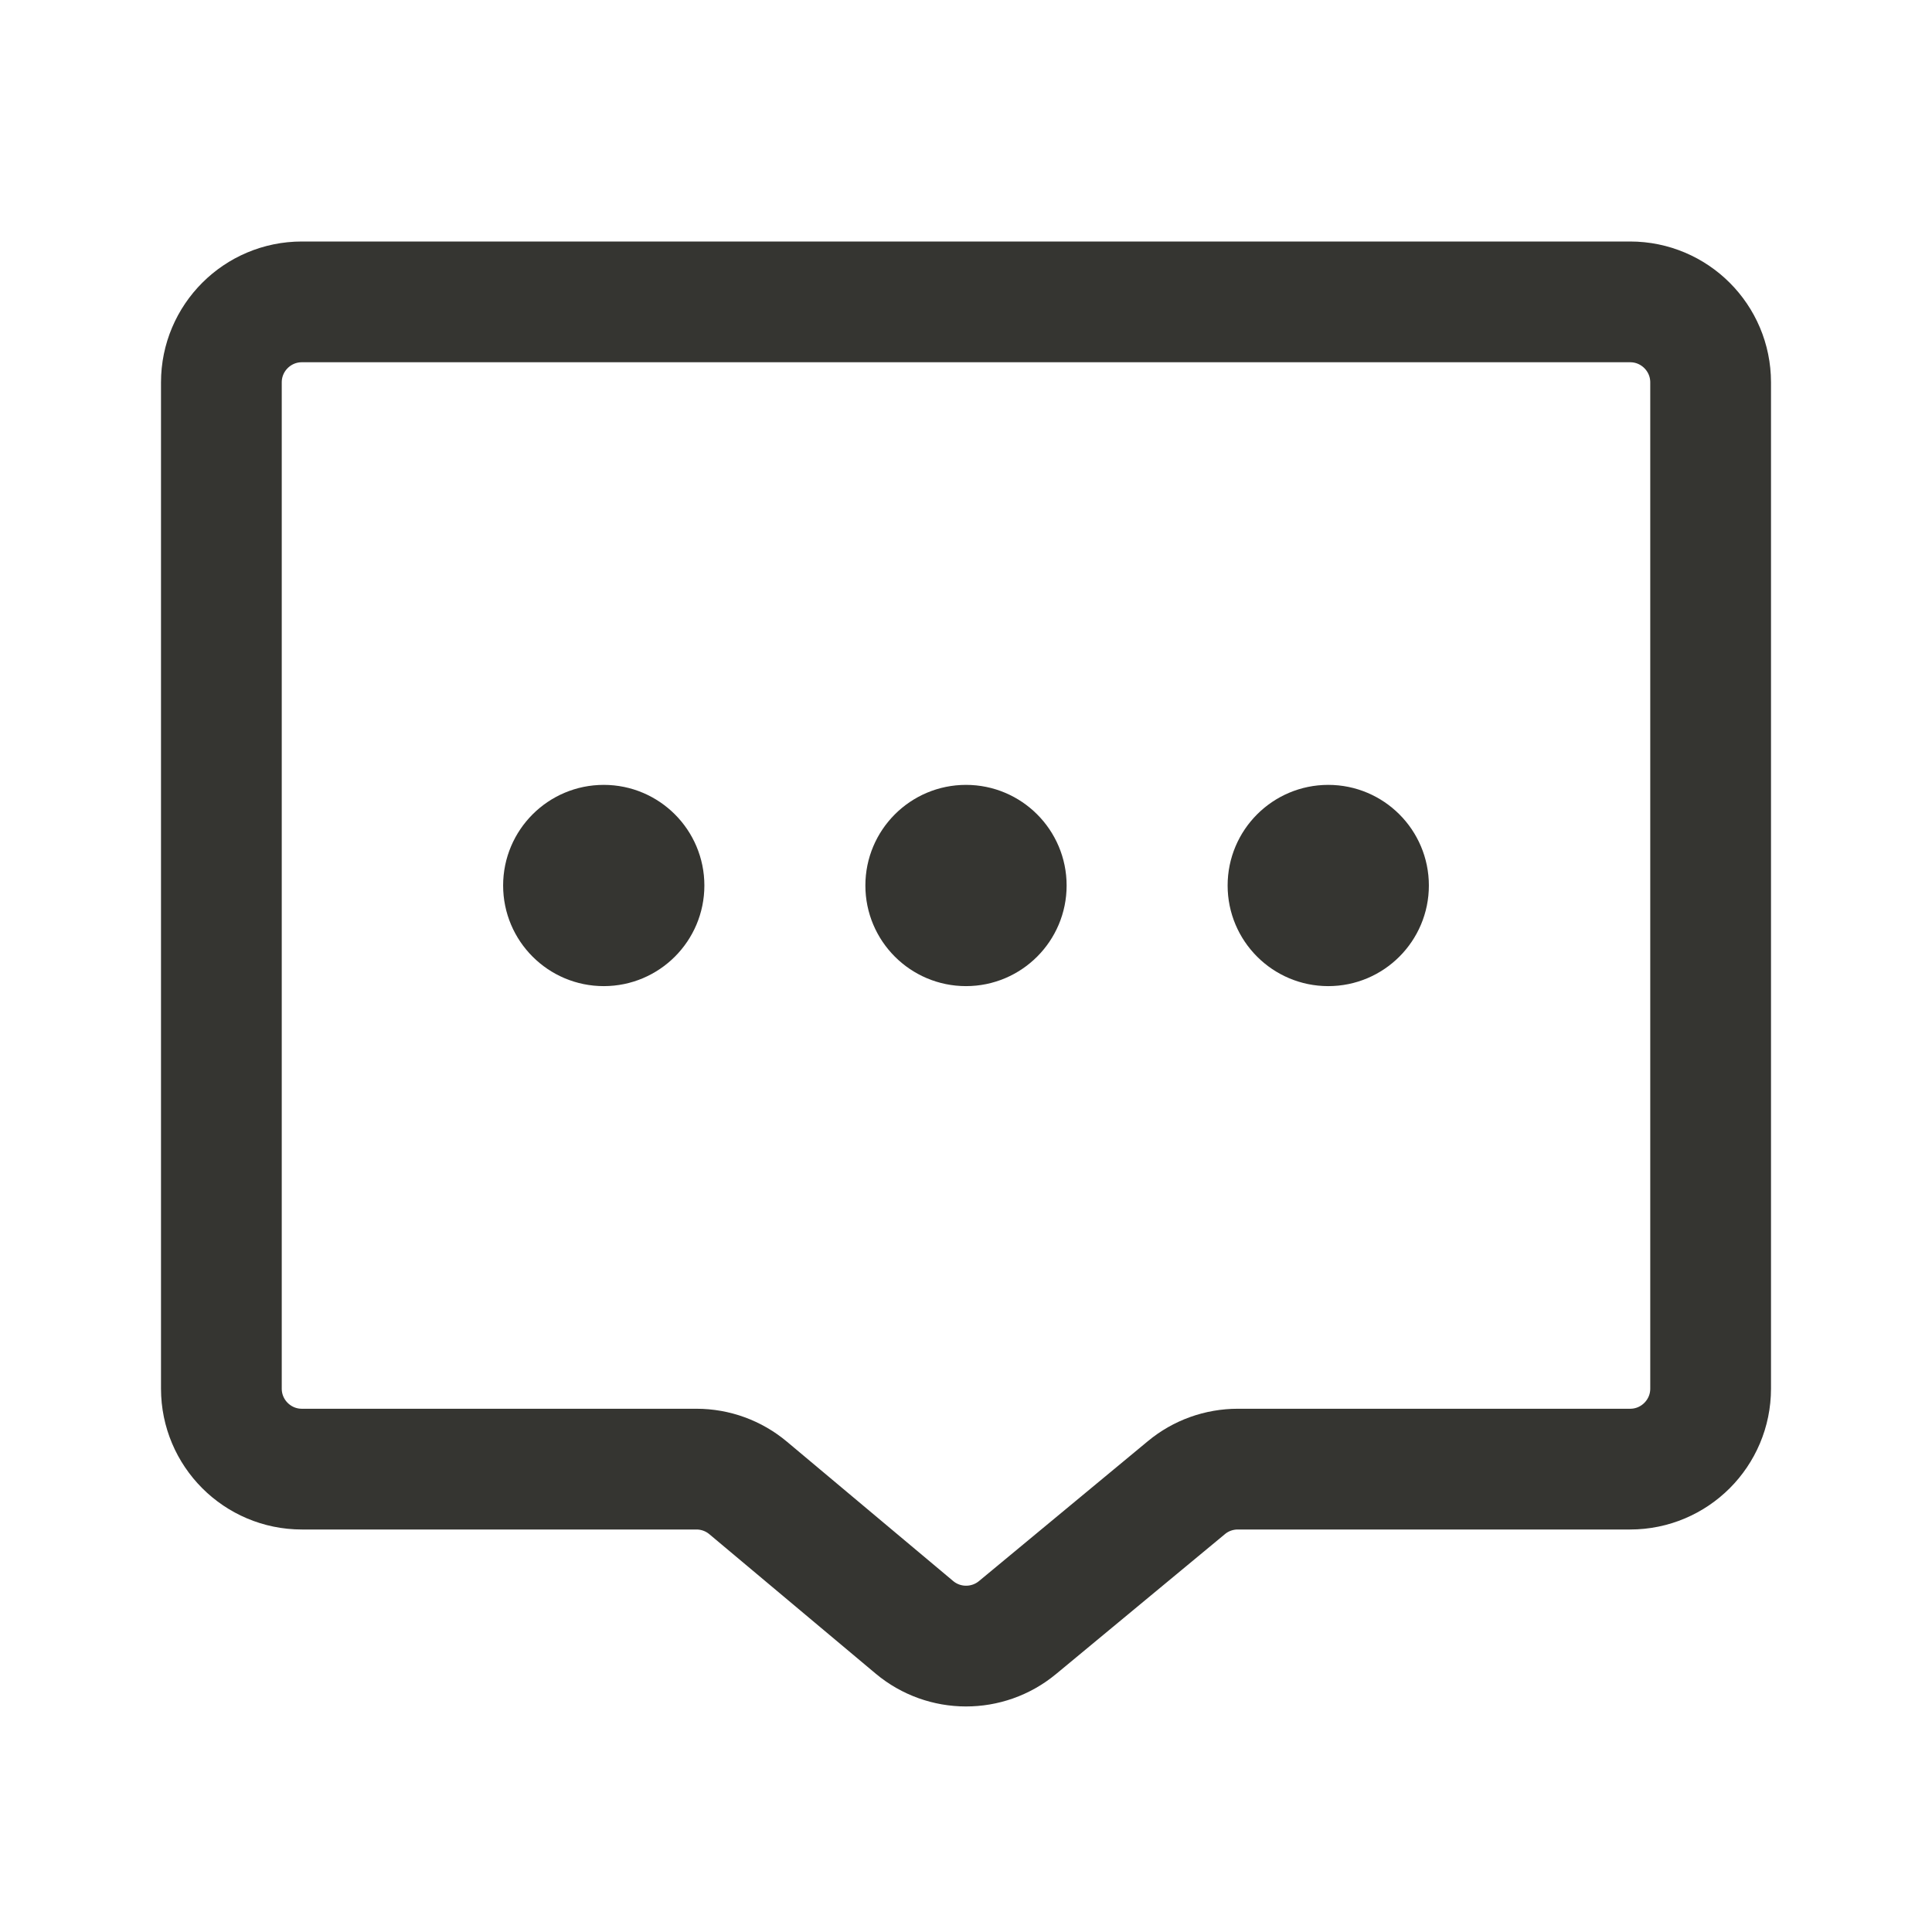 <svg width="24" height="24" viewBox="0 0 24 24" fill="none" xmlns="http://www.w3.org/2000/svg">
<path d="M2.75 4.75C2.75 4.198 3.198 3.75 3.75 3.75H20.25C20.802 3.75 21.25 4.198 21.25 4.75V17.25C21.25 17.802 20.802 18.25 20.25 18.25H15.376C15.143 18.25 14.917 18.331 14.738 18.48L12.64 20.218C12.268 20.526 11.729 20.525 11.359 20.215L9.294 18.484C9.114 18.333 8.887 18.25 8.652 18.25H3.75C3.198 18.25 2.75 17.802 2.75 17.25V4.75Z" stroke="#353531" stroke-width="1.5" stroke-linejoin="round"/>
<path d="M6.625 11C6.625 11.483 7.017 11.875 7.5 11.875C7.983 11.875 8.375 11.483 8.375 11C8.375 10.517 7.983 10.125 7.5 10.125C7.017 10.125 6.625 10.517 6.625 11ZM11.125 11C11.125 11.483 11.517 11.875 12 11.875C12.483 11.875 12.875 11.483 12.875 11C12.875 10.517 12.483 10.125 12 10.125C11.517 10.125 11.125 10.517 11.125 11ZM15.625 11C15.625 11.483 16.017 11.875 16.5 11.875C16.983 11.875 17.375 11.483 17.375 11C17.375 10.517 16.983 10.125 16.5 10.125C16.017 10.125 15.625 10.517 15.625 11Z" fill="#353531" stroke="#353531" stroke-width="0.75" stroke-linecap="square"/>
</svg>

